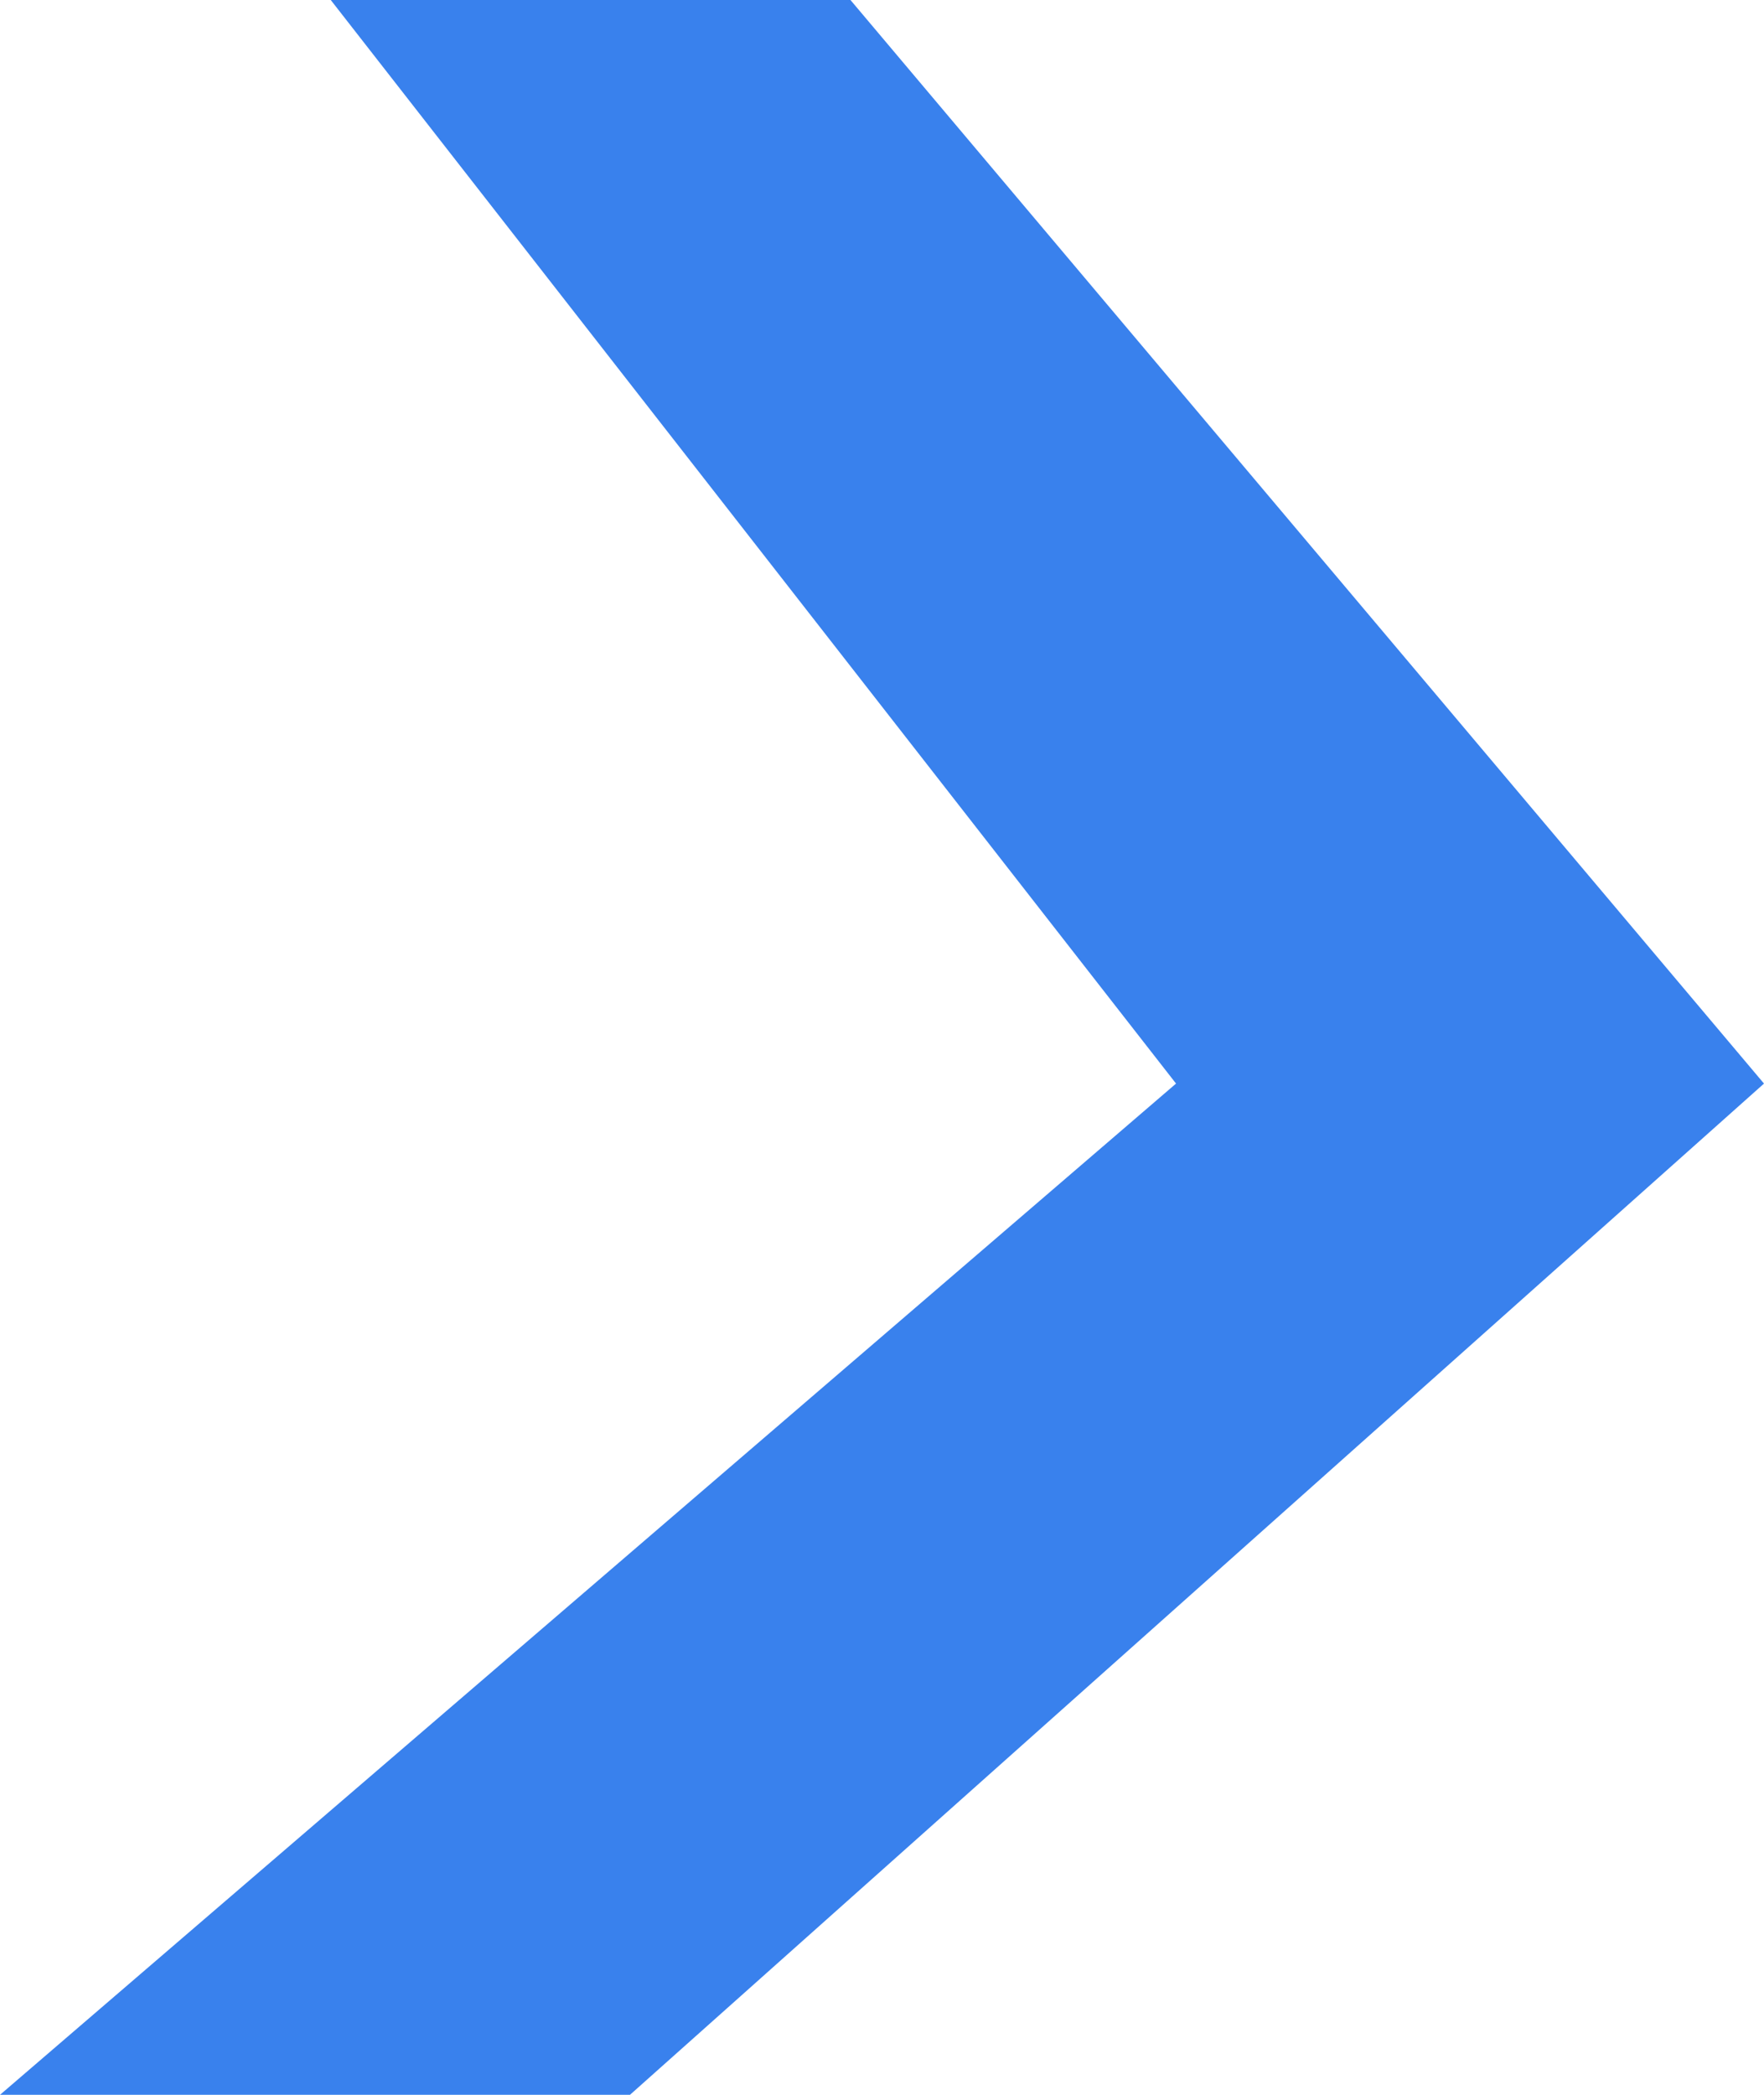 <?xml version="1.0" encoding="UTF-8"?>
<svg width="16px" height="19px" viewBox="0 0 16 19" version="1.1" xmlns="http://www.w3.org/2000/svg" xmlns:xlink="http://www.w3.org/1999/xlink">
    <!-- Generator: Sketch 39.1 (31720) - http://www.bohemiancoding.com/sketch -->
    <title>link-arrow-right-blue</title>
    <desc>Created with Sketch.</desc>
    <defs></defs>
    <g id="Assets" stroke="none" stroke-width="1" fill="none" fill-rule="evenodd">
        <g id="Group" transform="translate(-1, 0)" fill="#3981ED">
            <polygon id="link-arrow-right-blue" points="11.667 9.828 4 0 8.714 0 17 9.828 6.714 19 1 19"></polygon>
        </g>
    </g>
</svg>